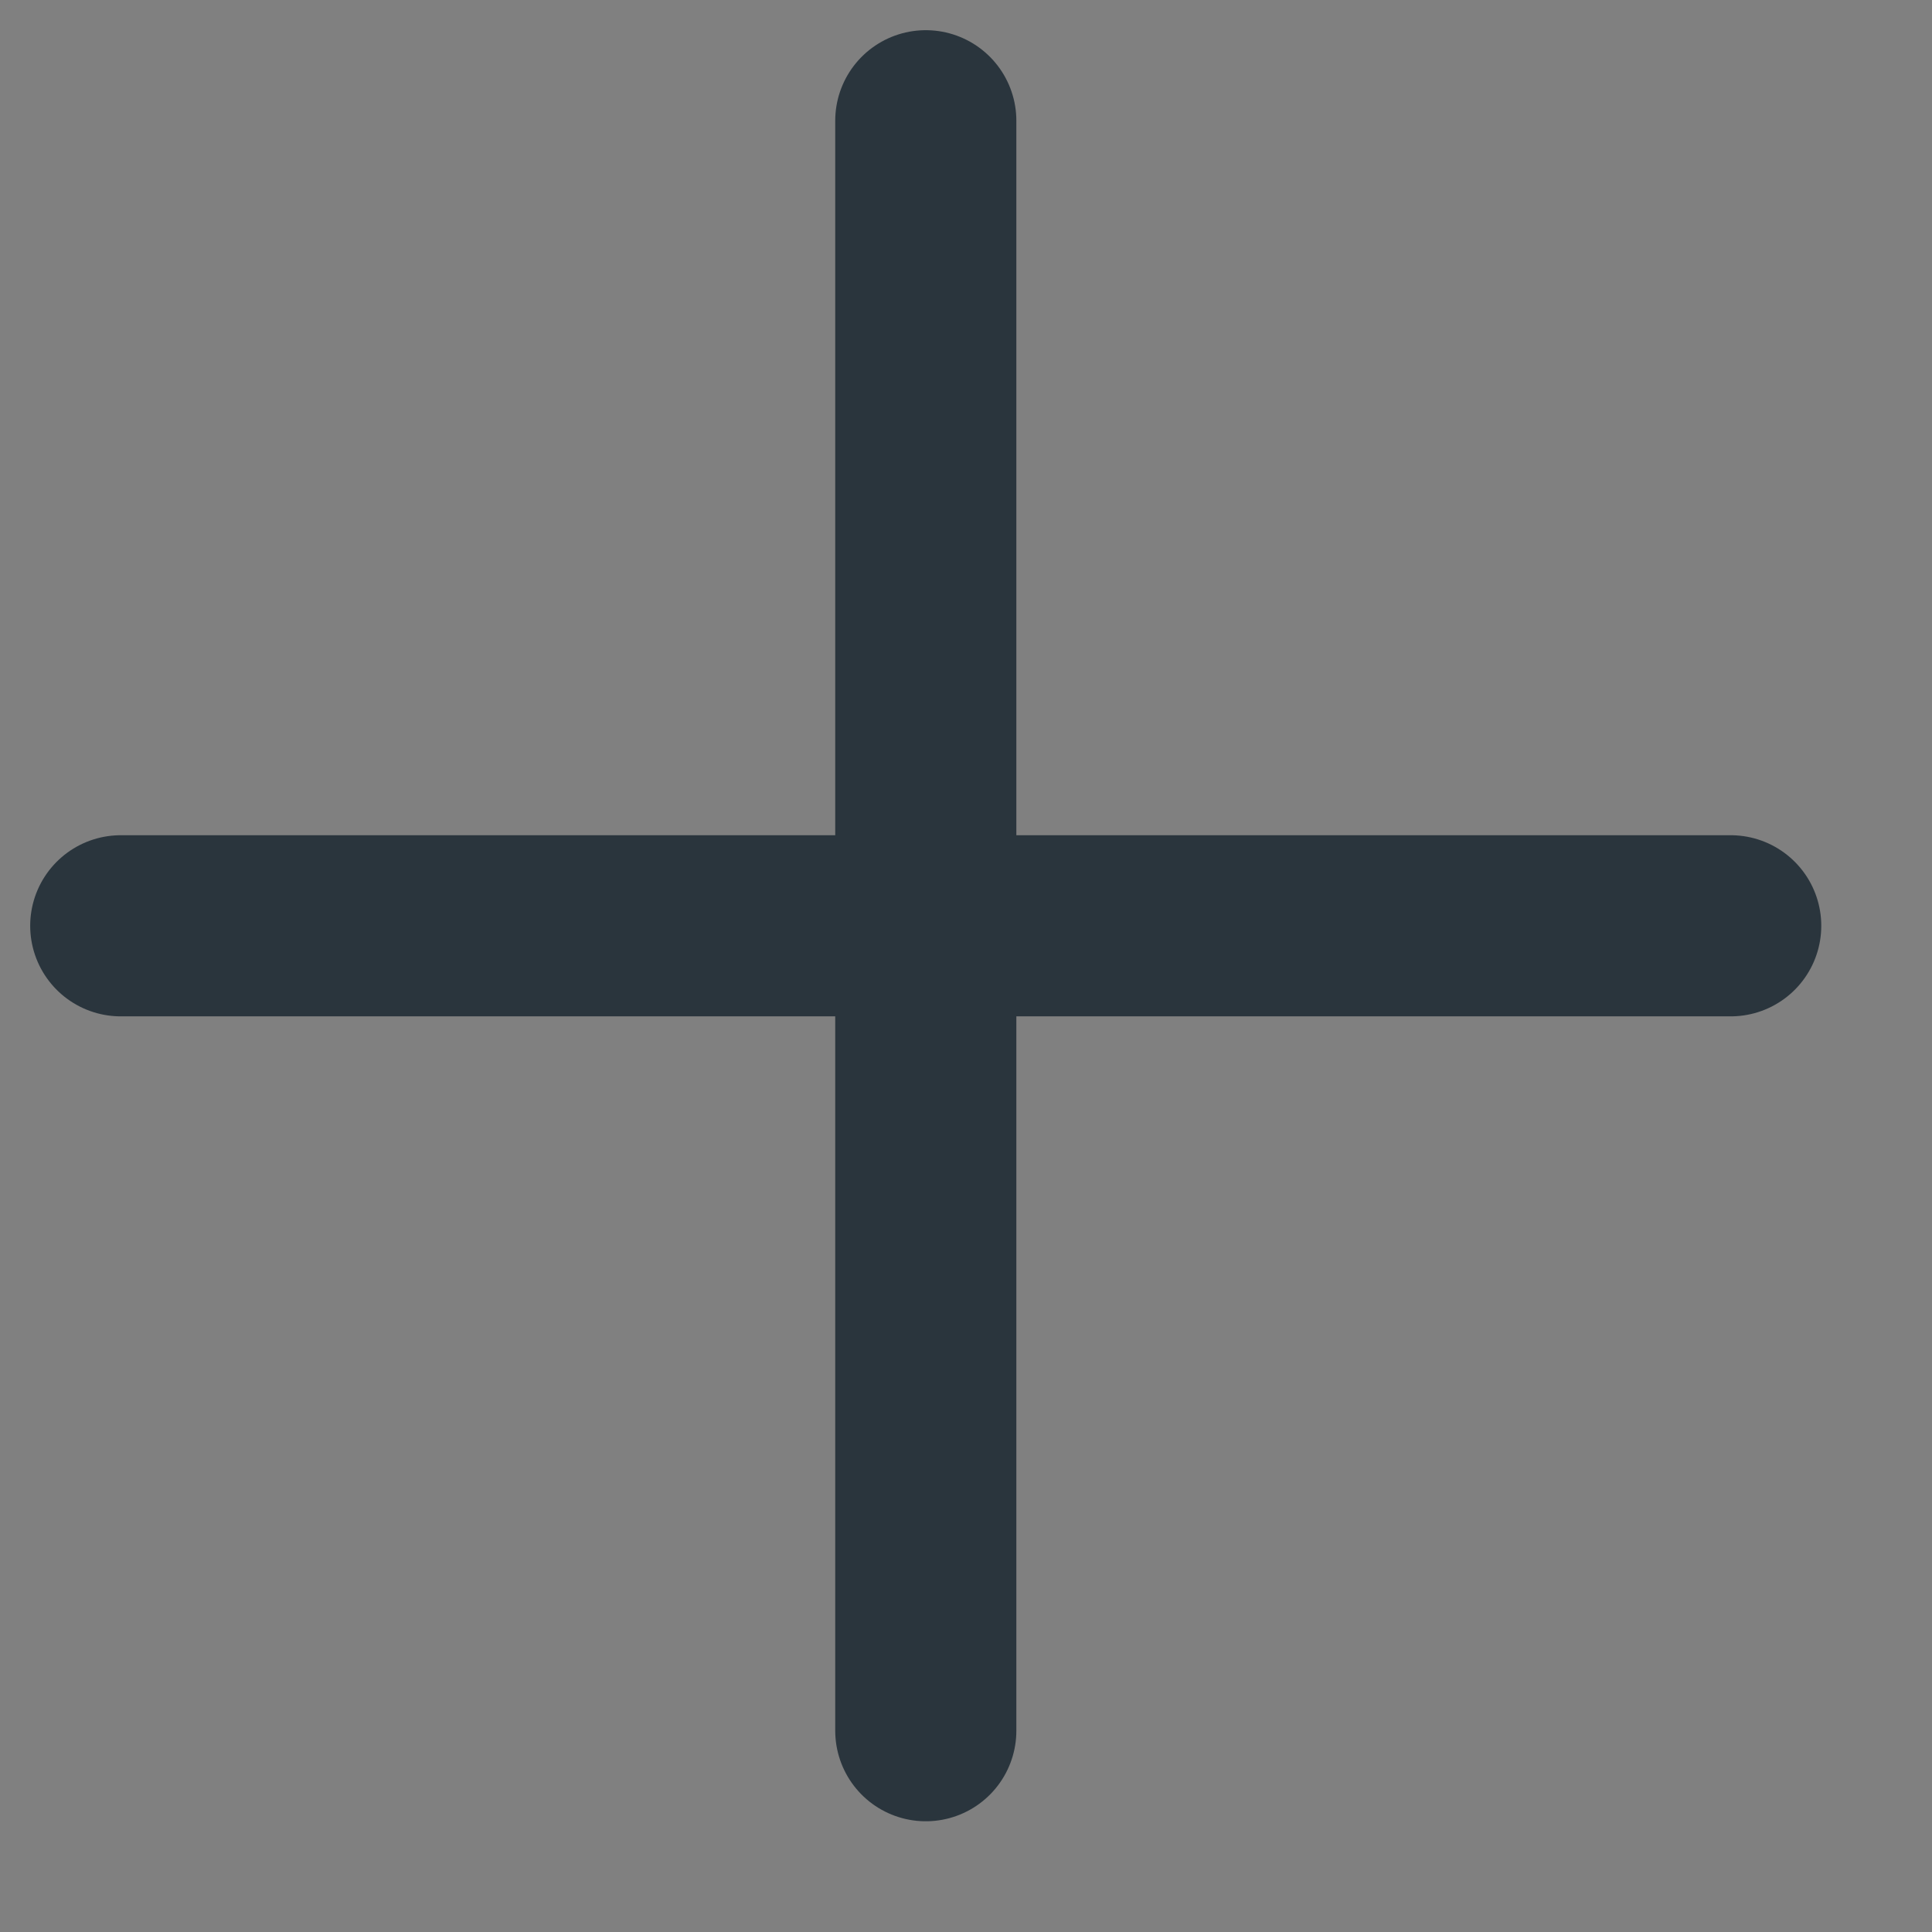 <svg width="16" height="16" viewBox="0 0 16 16" fill="none" xmlns="http://www.w3.org/2000/svg">
<rect x="0" y="0" width="16" height="16" fill="#808080" stroke="none"/>
<path d="M7.667 1V14.333Z" fill="#EBEBEB"/>
<path d="M7.667 1V14.333" stroke="#2A353D" stroke-width="1.5" stroke-linecap="round" stroke-linejoin="round"/>
<path d="M1 7.667H14.333Z" fill="#EBEBEB"/>
<path d="M1 7.667H14.333" stroke="#2A353D" stroke-width="1.5" stroke-linecap="round" stroke-linejoin="round"/>
</svg>
